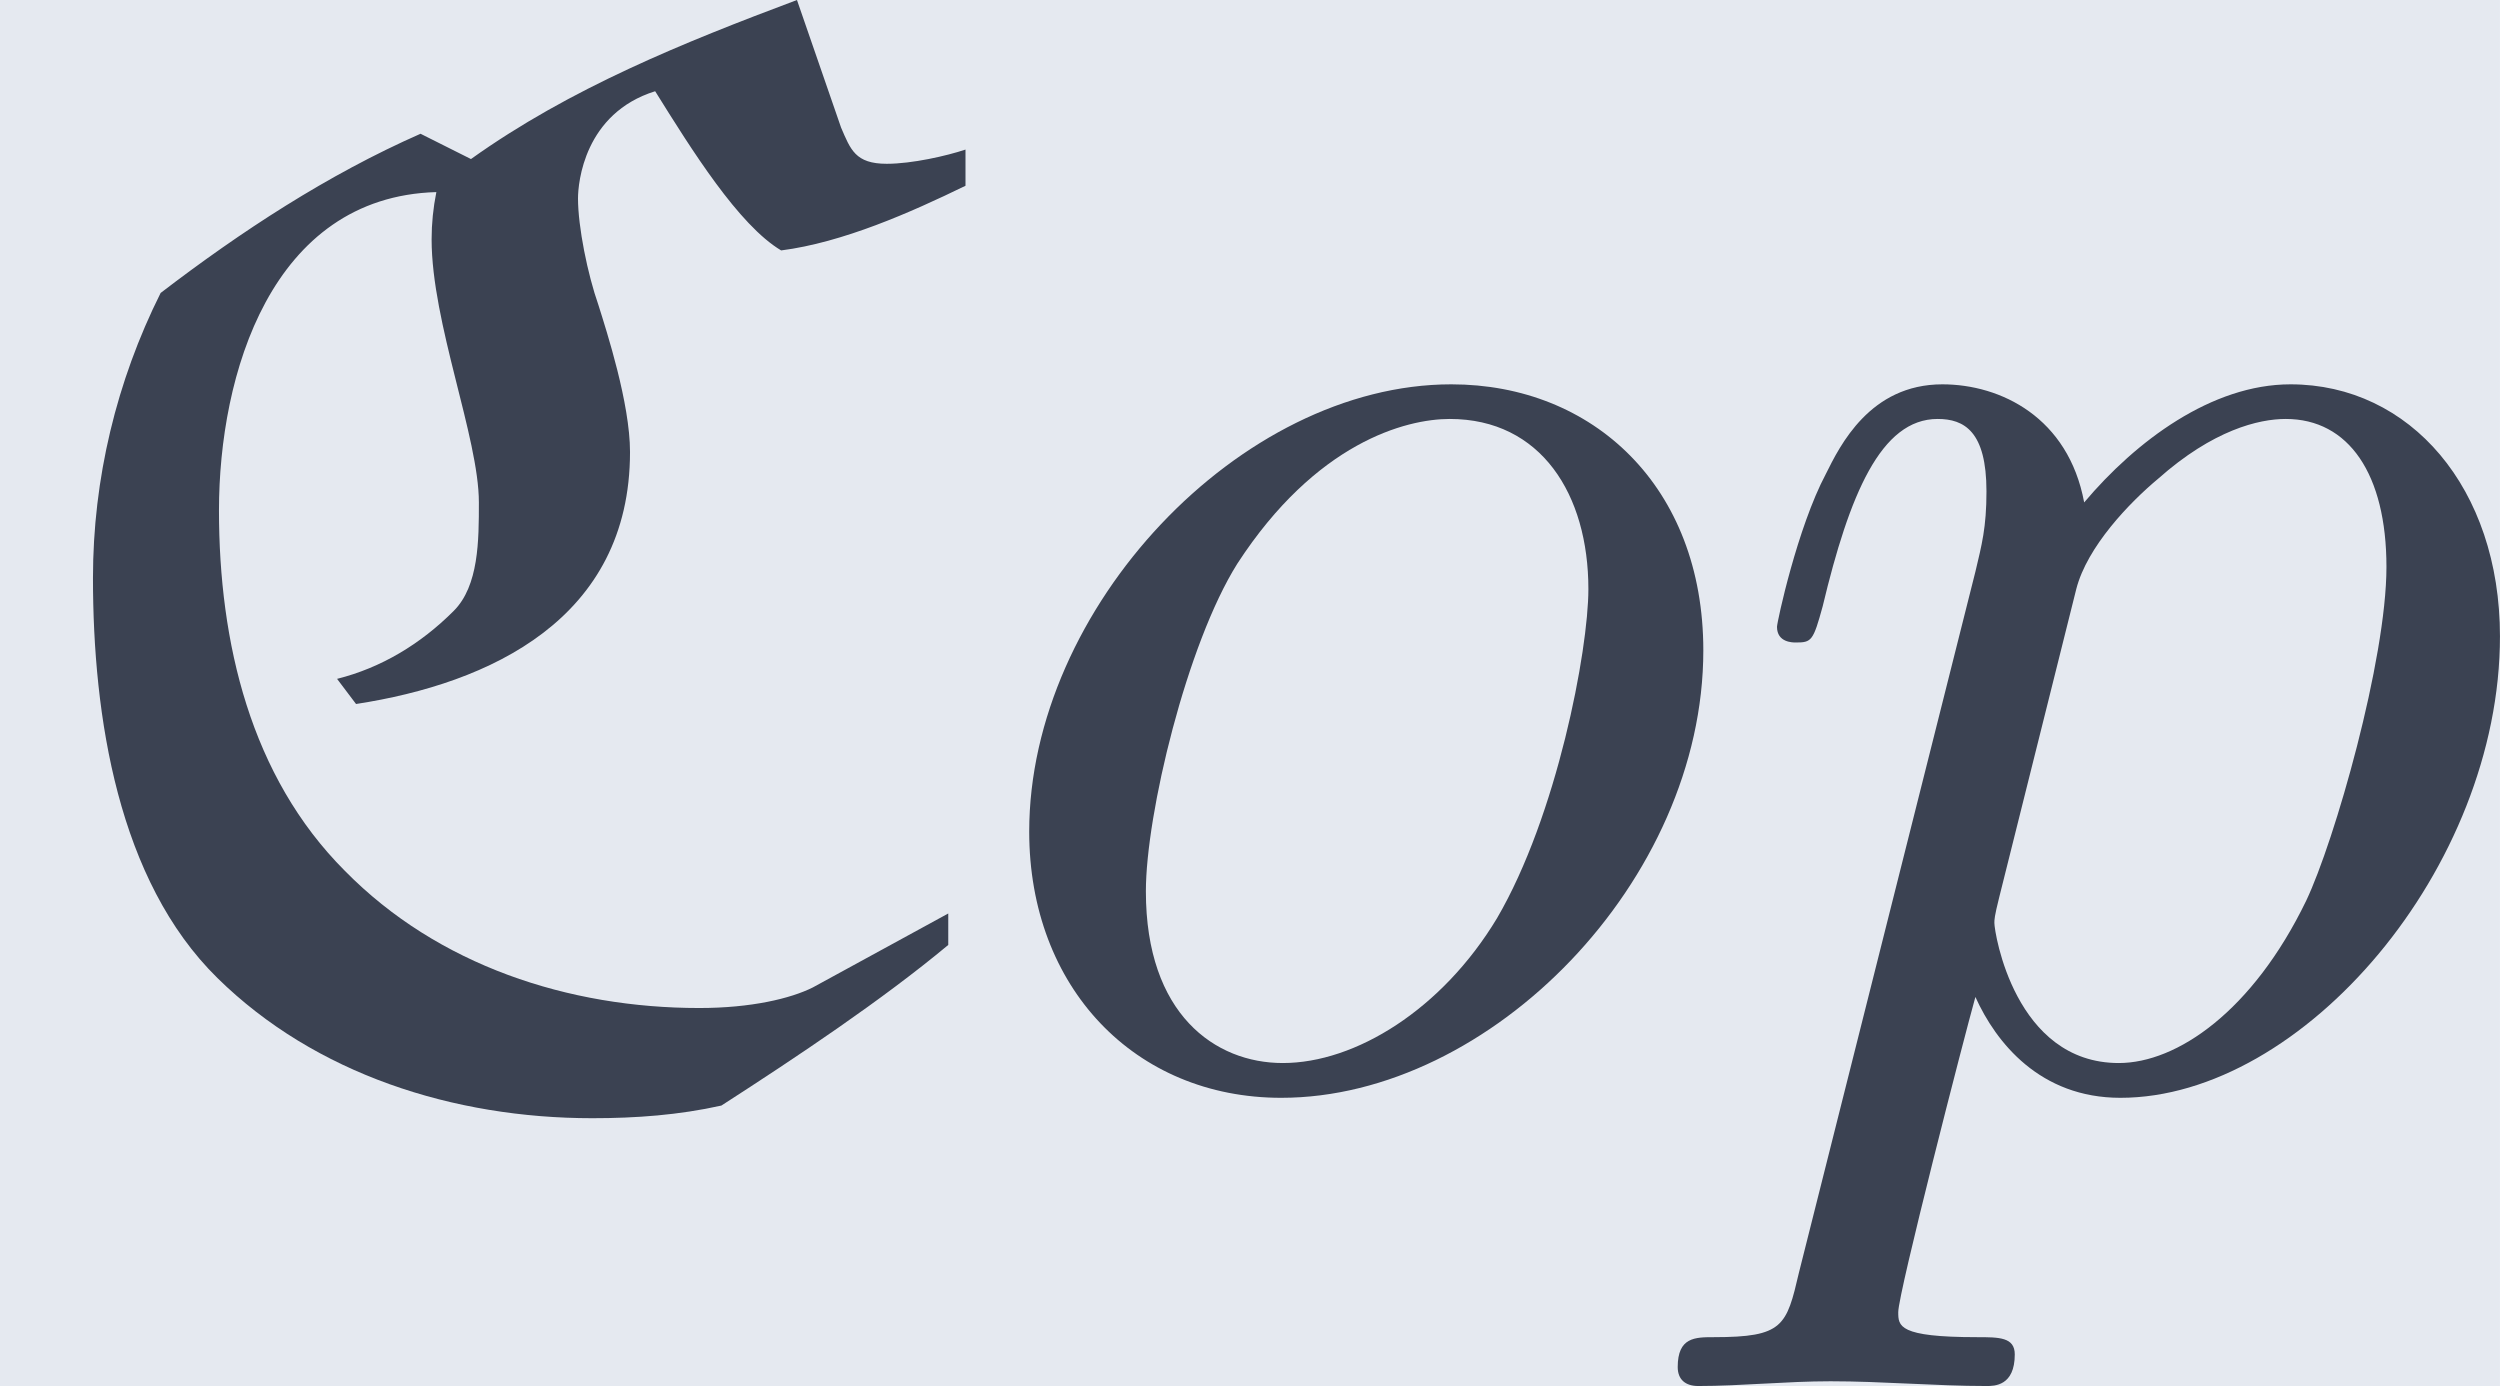 <?xml version='1.0' encoding='UTF-8'?>
<!-- This file was generated by dvisvgm 3.0.3 -->
<svg version='1.1' xmlns='http://www.w3.org/2000/svg' xmlns:xlink='http://www.w3.org/1999/xlink' width='61.83pt' height='34.279pt' viewBox='-56.836 41.094 61.83 34.279'>
<defs>
<path id='g1-111' d='M4.672-2.72C4.672-3.756 3.975-4.403 3.078-4.403C1.743-4.403 .408-2.989 .408-1.574C.408-.588 1.076 .11 2.002 .11C3.328 .11 4.672-1.265 4.672-2.72ZM2.012-.11C1.584-.11 1.146-.418 1.146-1.196C1.146-1.684 1.405-2.76 1.724-3.268C2.222-4.035 2.79-4.184 3.068-4.184C3.646-4.184 3.945-3.706 3.945-3.108C3.945-2.72 3.746-1.674 3.367-1.026C3.019-.448 2.471-.11 2.012-.11Z'/>
<path id='g1-112' d='M.448 1.215C.369 1.554 .349 1.624-.09 1.624C-.209 1.624-.319 1.624-.319 1.813C-.319 1.893-.269 1.933-.189 1.933C.08 1.933 .369 1.903 .648 1.903C.976 1.903 1.315 1.933 1.634 1.933C1.684 1.933 1.813 1.933 1.813 1.733C1.813 1.624 1.714 1.624 1.574 1.624C1.076 1.624 1.076 1.554 1.076 1.465C1.076 1.345 1.494-.279 1.564-.528C1.694-.239 1.973 .11 2.481 .11C3.636 .11 4.882-1.345 4.882-2.809C4.882-3.746 4.314-4.403 3.557-4.403C3.059-4.403 2.58-4.045 2.252-3.656C2.152-4.194 1.724-4.403 1.355-4.403C.897-4.403 .707-4.015 .618-3.836C.438-3.497 .309-2.899 .309-2.869C.309-2.77 .408-2.77 .428-2.77C.528-2.77 .538-2.78 .598-2.999C.767-3.706 .966-4.184 1.325-4.184C1.494-4.184 1.634-4.105 1.634-3.726C1.634-3.497 1.604-3.387 1.564-3.218L.448 1.215ZM2.202-3.108C2.271-3.377 2.54-3.656 2.72-3.806C3.068-4.115 3.357-4.184 3.527-4.184C3.925-4.184 4.164-3.836 4.164-3.248S3.836-1.514 3.656-1.136C3.318-.438 2.839-.11 2.471-.11C1.813-.11 1.684-.936 1.684-.996C1.684-1.016 1.684-1.036 1.714-1.156L2.202-3.108Z'/>
<path id='g0-67' d='M2.66-5.988C2.072-5.729 1.524-5.37 1.016-4.981C.737-4.423 .588-3.806 .588-3.178C.588-2.301 .747-1.265 1.375-.648C1.993-.04 2.869 .239 3.746 .239C4.025 .239 4.294 .219 4.563 .159C5.041-.149 5.579-.508 5.998-.857V-1.056L5.141-.588C5.001-.518 4.752-.458 4.423-.458C3.597-.458 2.77-.727 2.182-1.325C1.584-1.923 1.385-2.77 1.385-3.606C1.385-4.463 1.714-5.589 2.76-5.619C2.74-5.519 2.73-5.42 2.73-5.32C2.73-4.792 3.029-4.065 3.029-3.656C3.029-3.417 3.029-3.128 2.869-2.969C2.66-2.76 2.411-2.61 2.132-2.54L2.252-2.381C3.098-2.511 3.985-2.919 3.985-3.975C3.985-4.284 3.836-4.742 3.786-4.902C3.716-5.101 3.656-5.4 3.656-5.579C3.656-5.679 3.696-6.117 4.144-6.257C4.374-5.888 4.672-5.41 4.941-5.25C5.33-5.3 5.758-5.489 6.107-5.659V-5.888C5.988-5.848 5.768-5.798 5.609-5.798C5.41-5.798 5.38-5.888 5.32-6.027L5.041-6.834C4.324-6.565 3.606-6.276 2.979-5.828L2.66-5.988Z'/>
</defs>
<g id='page1' transform='matrix(3.91 0 0 3.91 0 0)'>
<rect x='-14.536' y='10.51' width='15.813' height='8.767' fill='#e5e9f0'/>
<g fill='#3b4252'>
<use x='-14.536' y='17.344' xlink:href='#g0-67'/>
<use x='-8.434' y='17.344' xlink:href='#g1-111'/>
<use x='-3.605' y='17.344' xlink:href='#g1-112'/>
</g>
</g>
</svg>